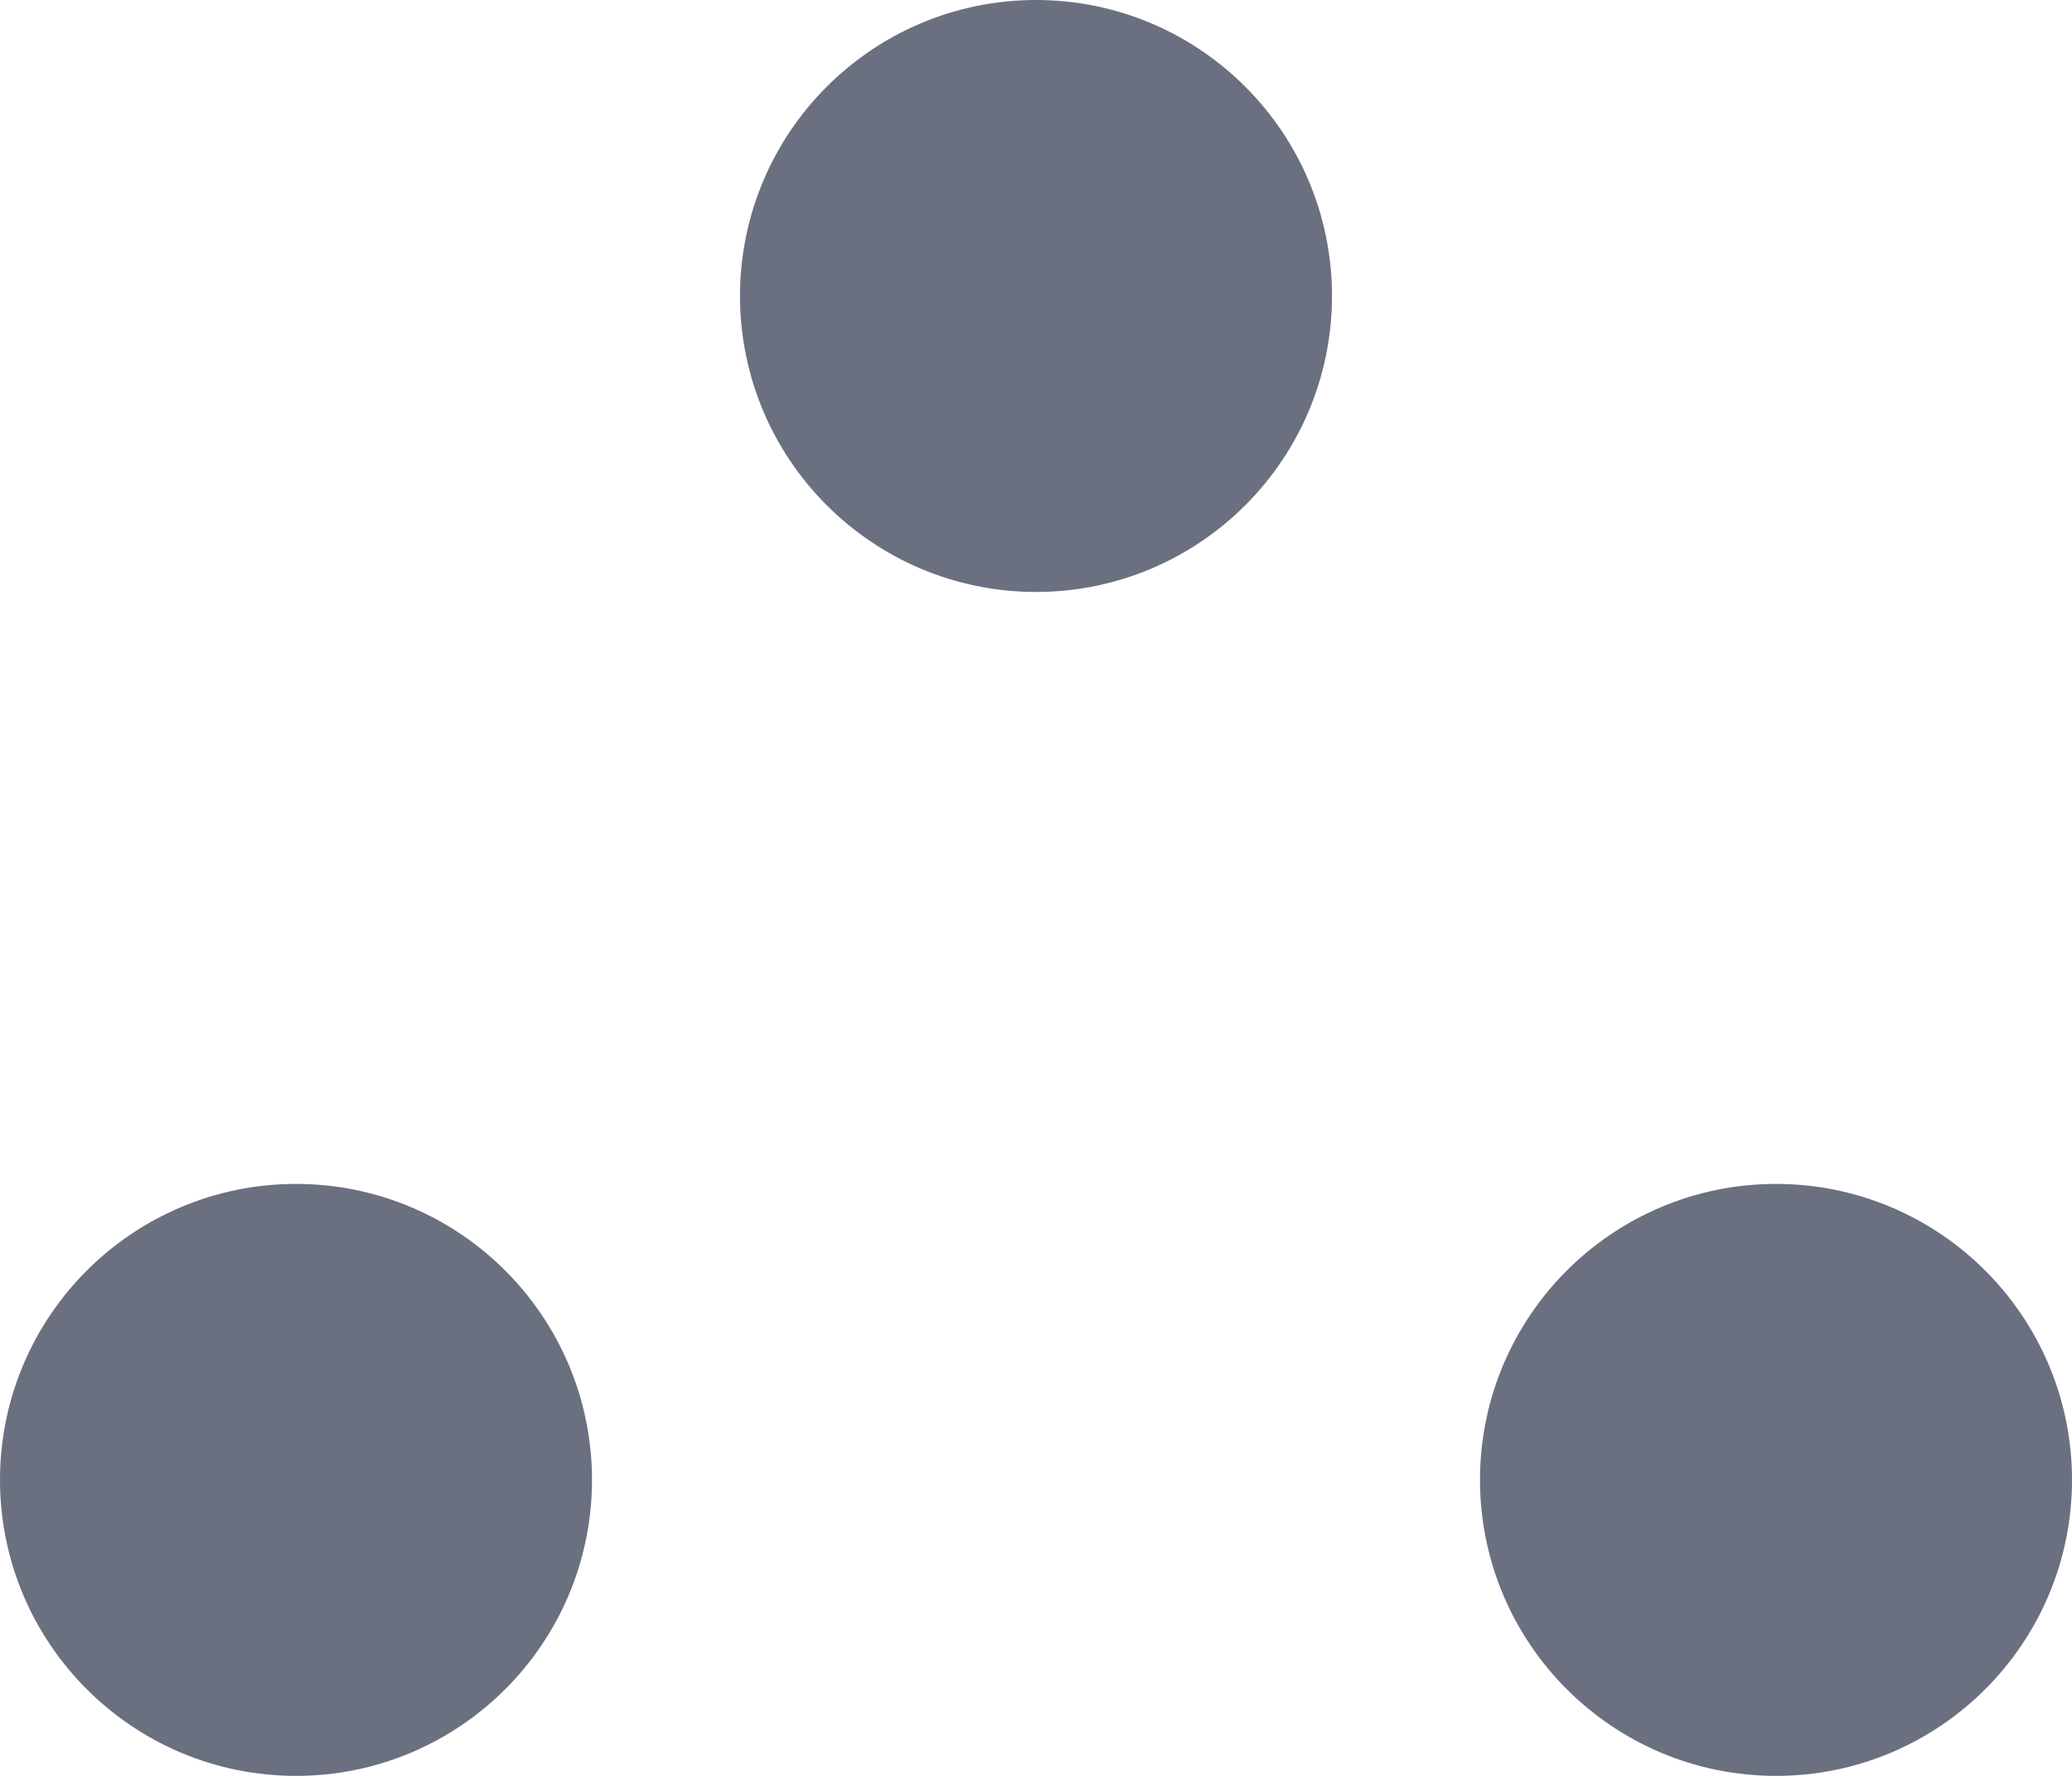 <svg width="14" height="12" viewBox="0 0 14 12" fill="none" xmlns="http://www.w3.org/2000/svg">
<path d="M8.5 2C8.5 1.172 7.828 0.5 7 0.5C6.172 0.5 5.5 1.172 5.5 2C5.5 2.828 6.172 3.5 7 3.5C7.828 3.5 8.5 2.828 8.5 2Z" fill="#6A7080" stroke="#6A7080" stroke-linecap="round" stroke-linejoin="round"/>
<path d="M3.5 10C3.5 9.172 2.828 8.5 2 8.5C1.172 8.5 0.5 9.172 0.5 10C0.5 10.828 1.172 11.5 2 11.5C2.828 11.5 3.5 10.828 3.5 10Z" fill="#6A7080" stroke="#6A7080" stroke-linecap="round" stroke-linejoin="round"/>
<path d="M13.5 10C13.5 9.172 12.828 8.5 12 8.5C11.172 8.5 10.5 9.172 10.5 10C10.5 10.828 11.172 11.5 12 11.5C12.828 11.5 13.5 10.828 13.5 10Z" fill="#6A7080" stroke="#6A7080" stroke-linecap="round" stroke-linejoin="round"/>
</svg>
